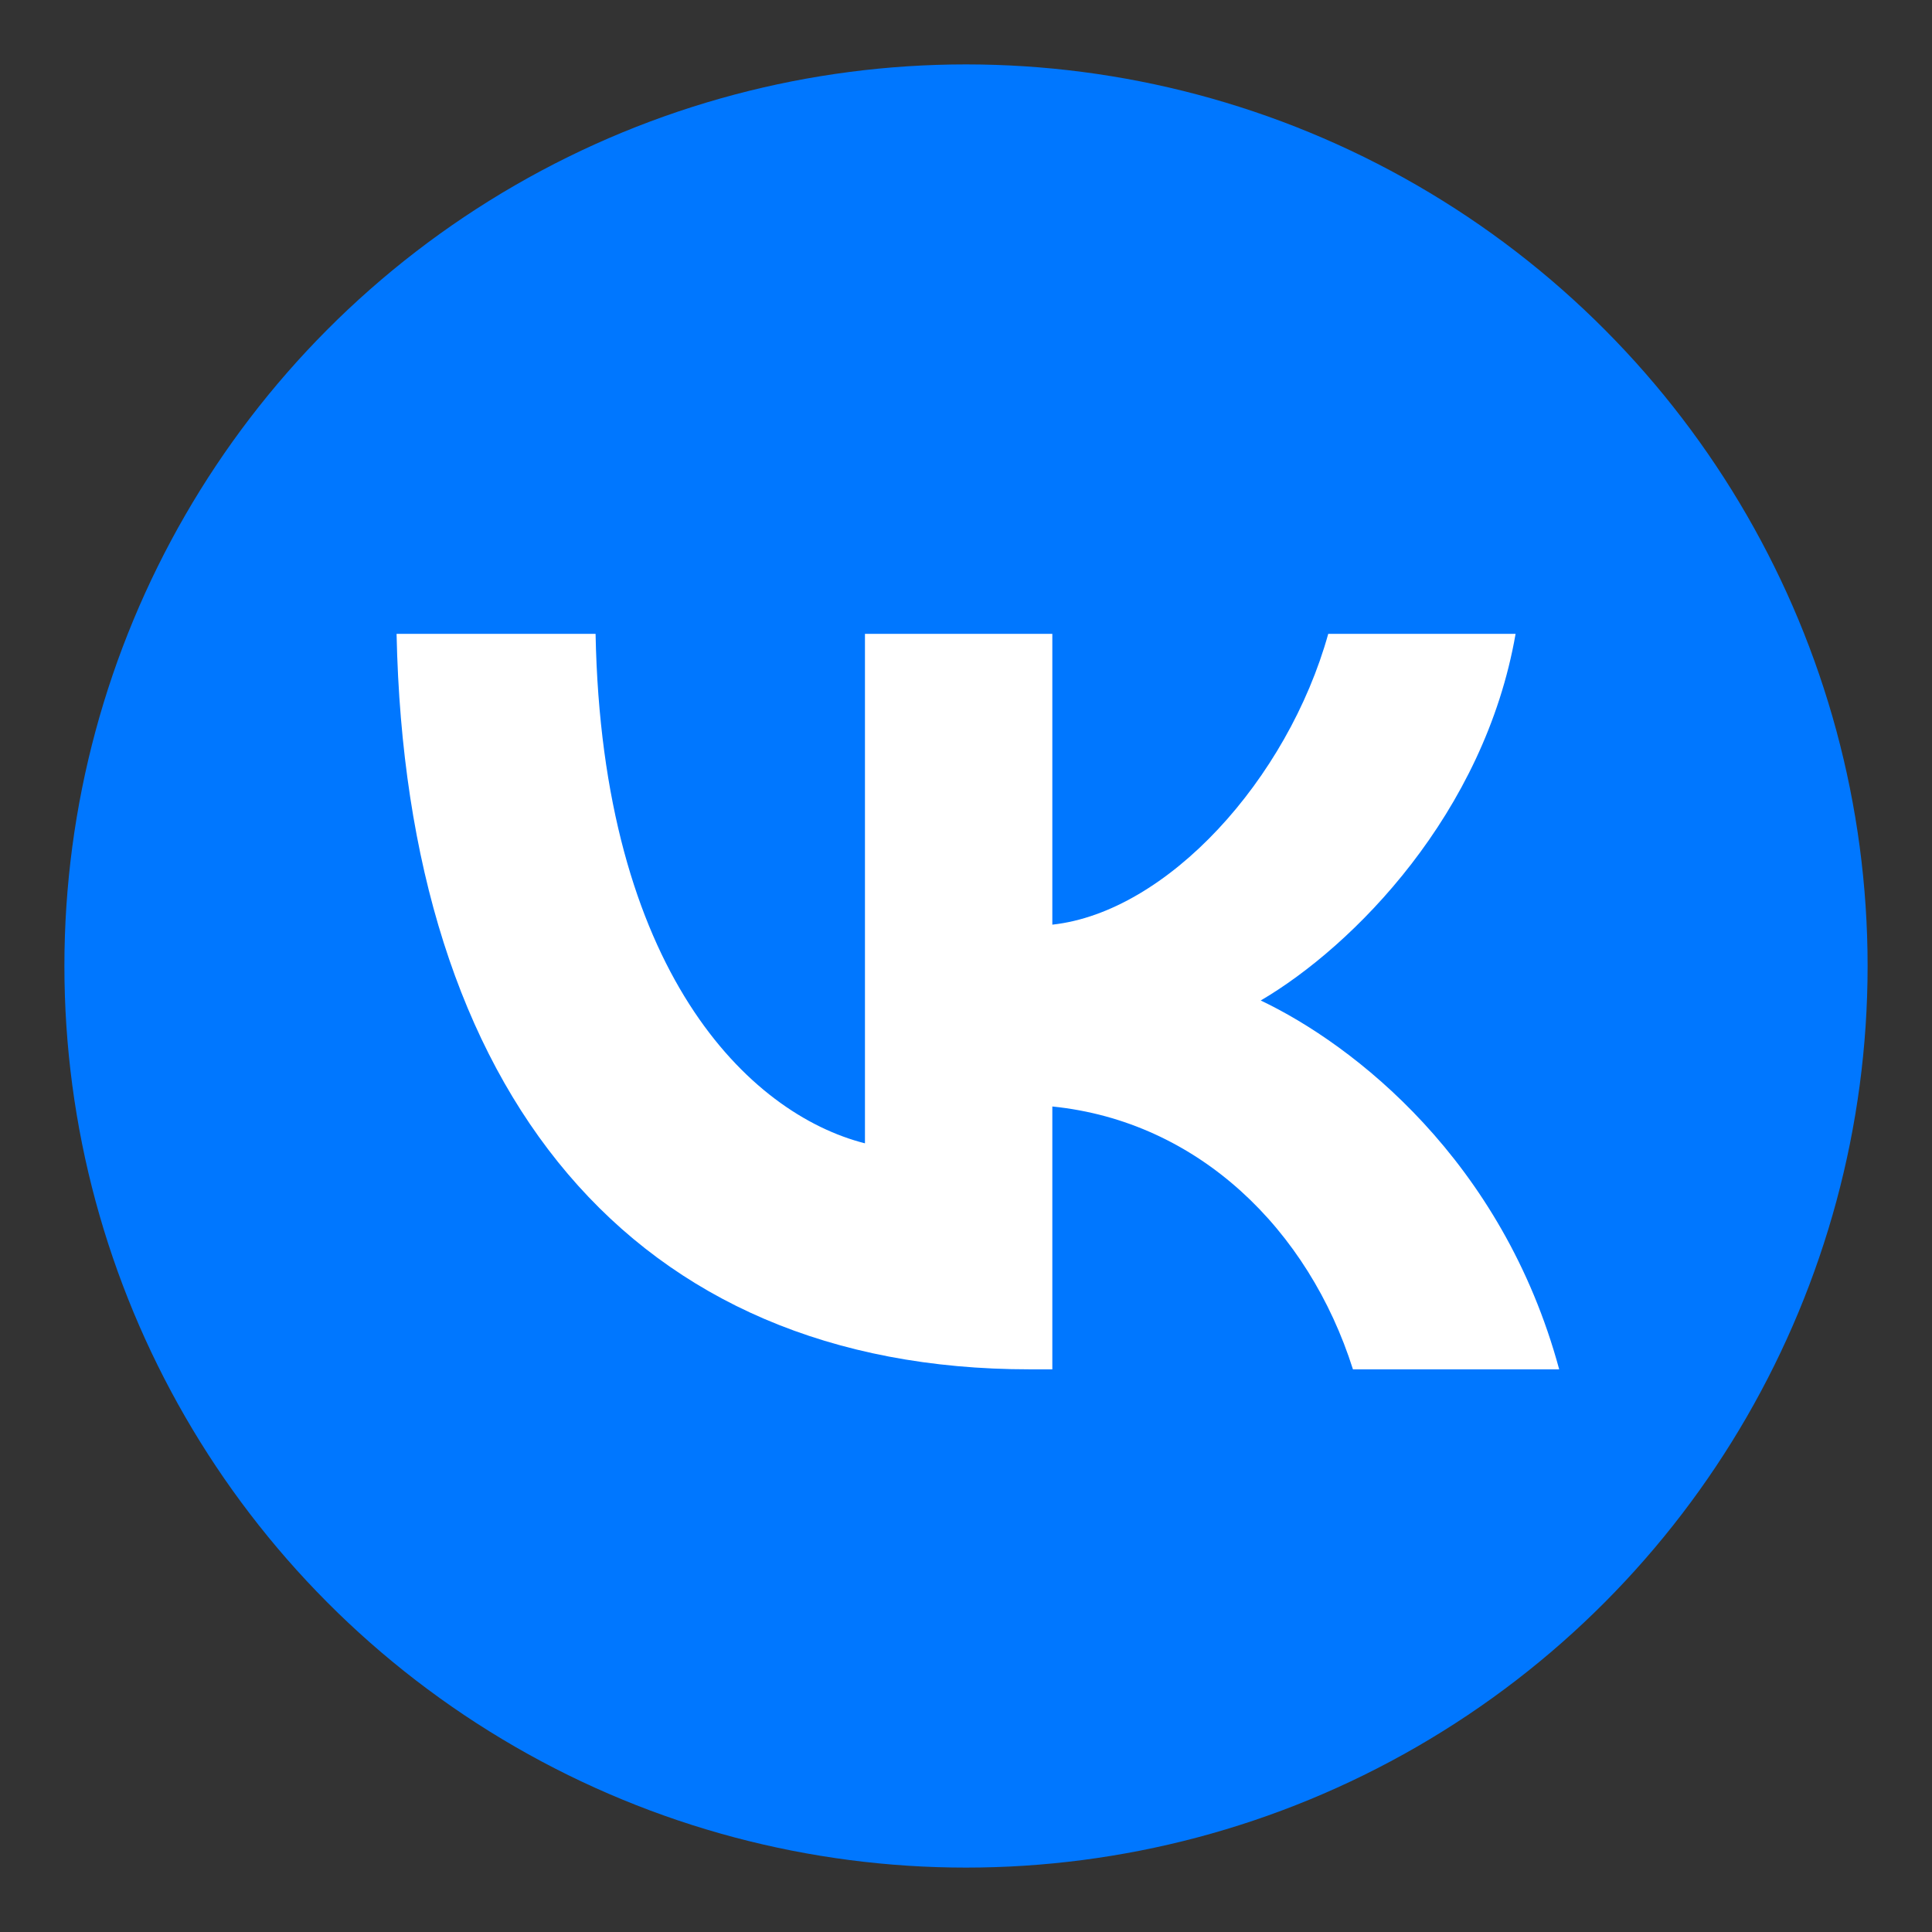 <svg width="60" height="60" viewBox="0 0 60 60" fill="none" xmlns="http://www.w3.org/2000/svg">
<rect x="0" y="0" width="60" height="60" fill="#333333" stroke="none"/>
<circle cx="30" cy="30" r="28" fill="#0077FF"/>
<path d="M31.981 42.526C19.646 42.526 12.61 33.952 12.316 19.684H18.496C18.698 30.156 23.254 34.592 26.862 35.507V19.684H32.681V28.716C36.244 28.327 39.987 24.211 41.25 19.684H47.068C46.099 25.263 42.039 29.379 39.153 31.071C42.039 32.443 46.663 36.032 48.422 42.526H42.017C40.641 38.182 37.214 34.821 32.681 34.363V42.526H31.981Z" fill="white"/>
</svg>
